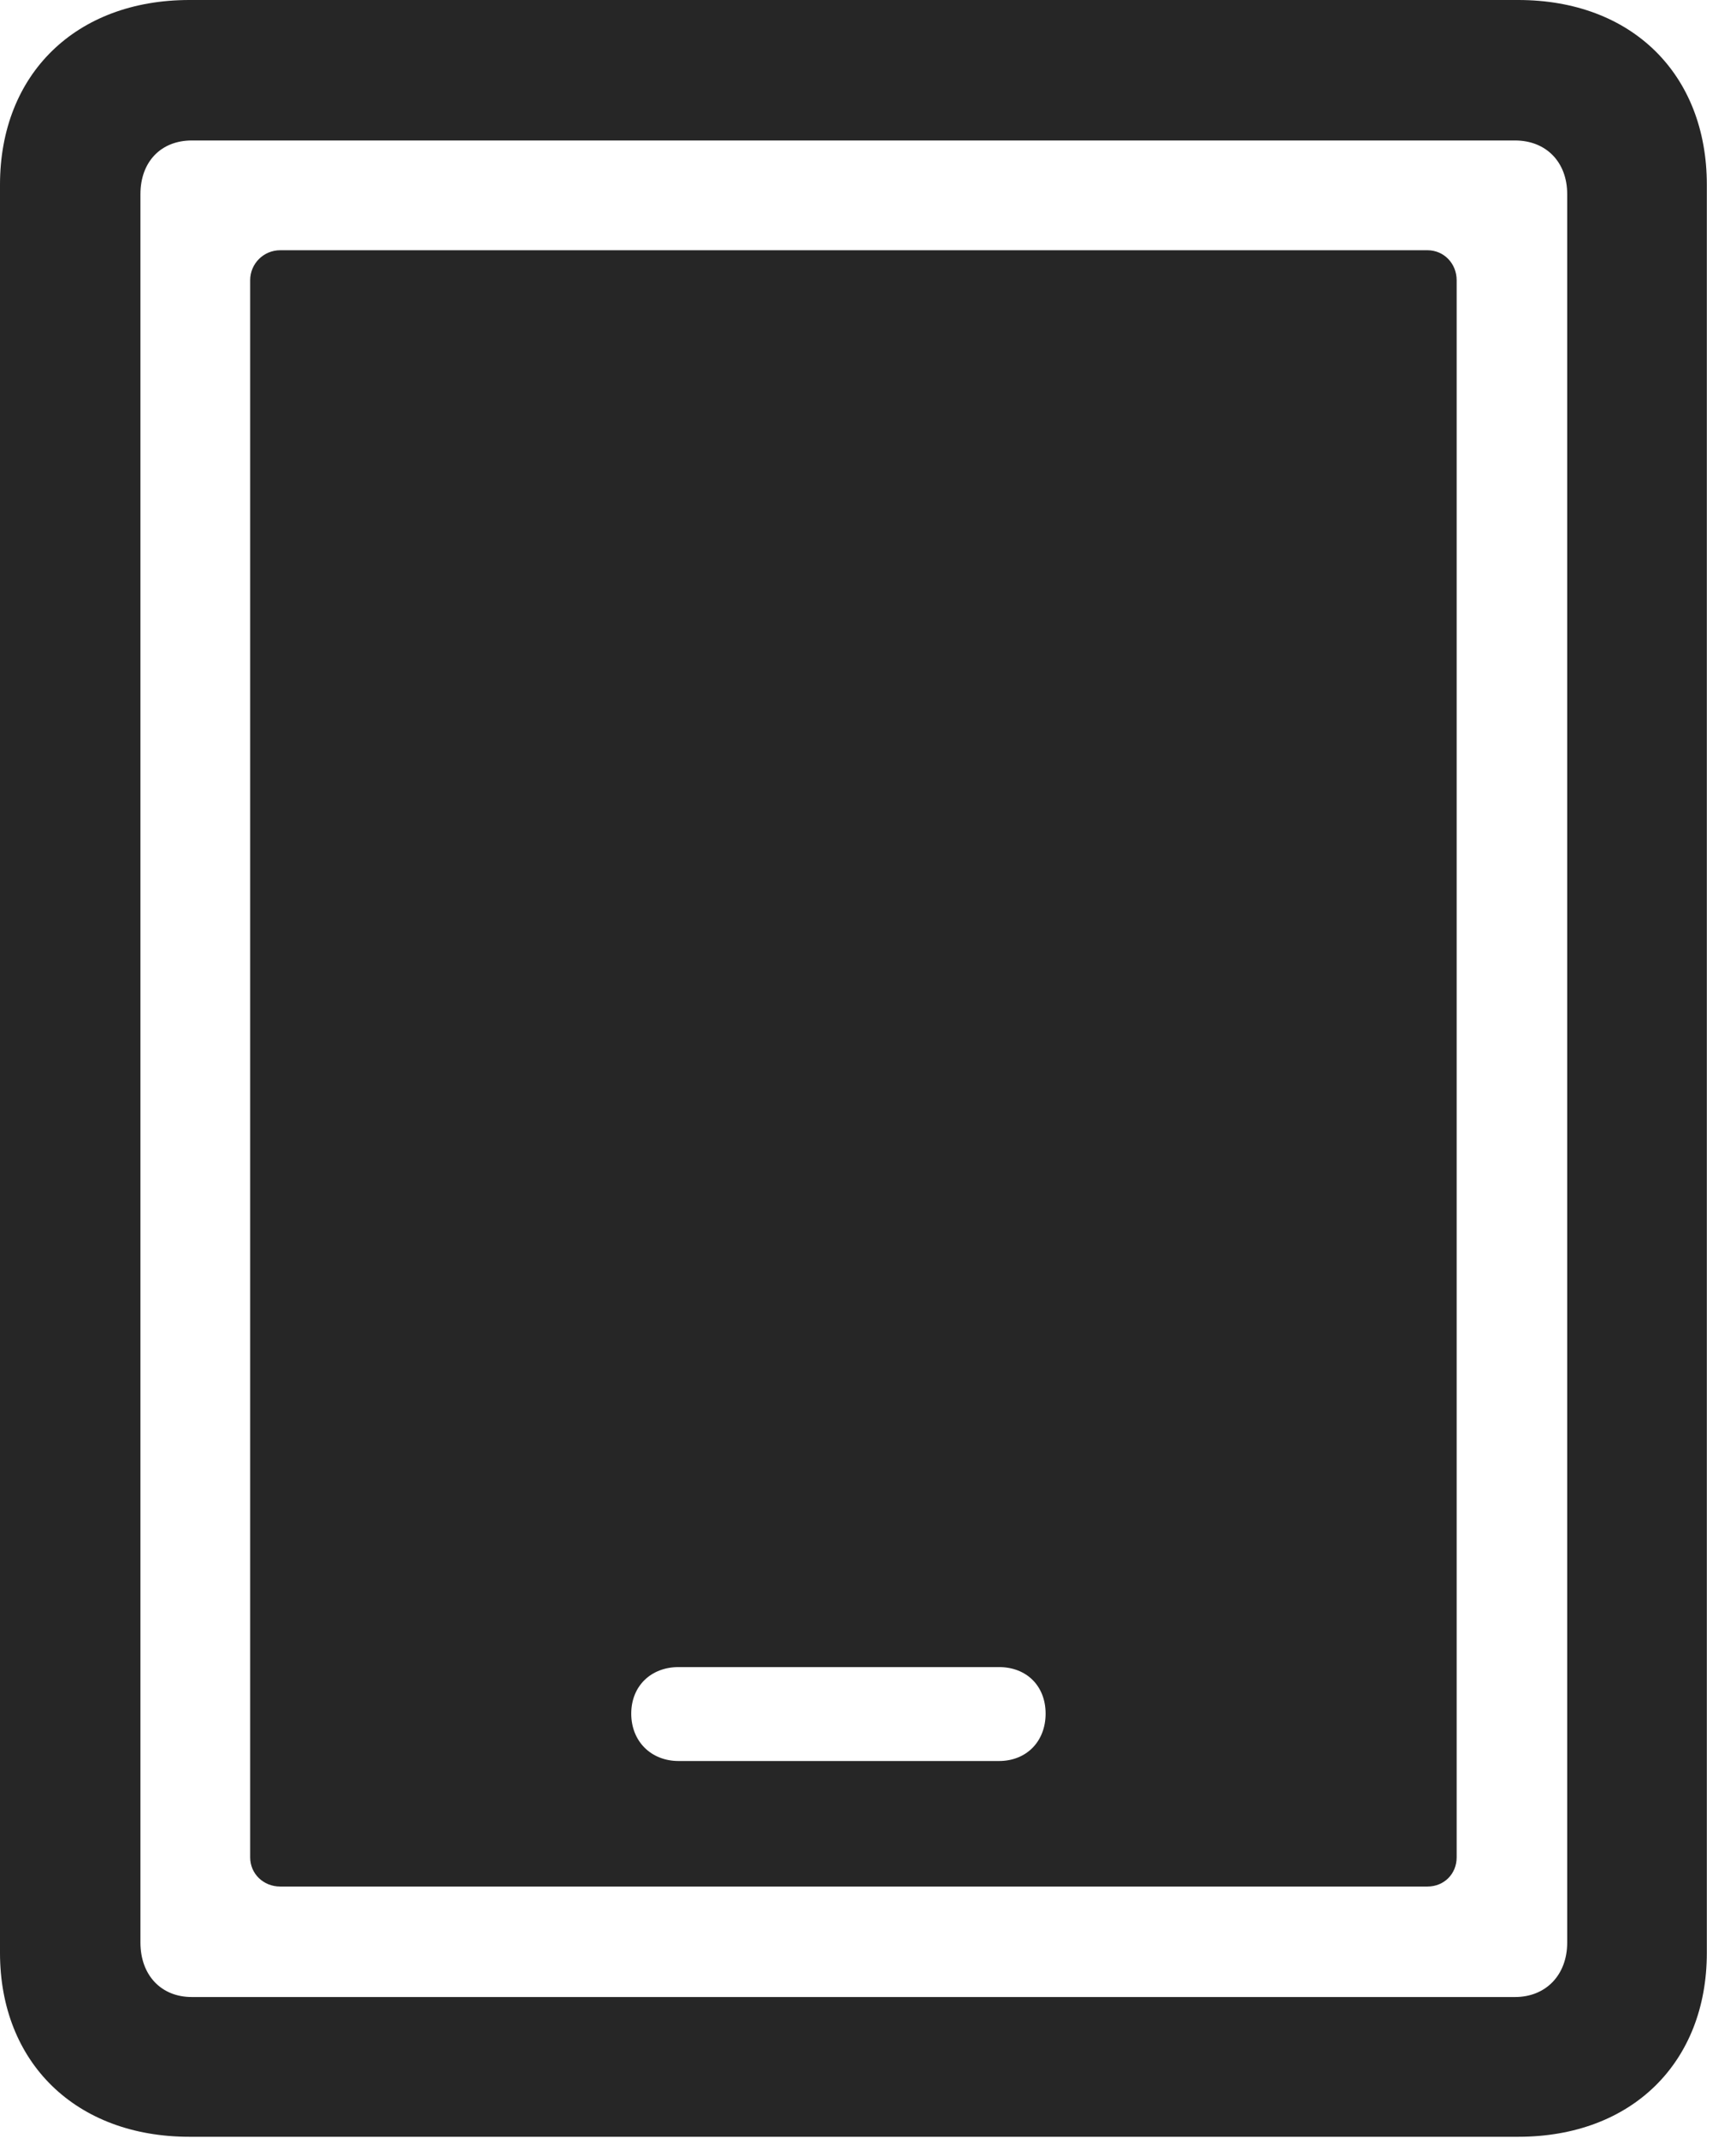 <?xml version="1.0" encoding="UTF-8"?>
<!--Generator: Apple Native CoreSVG 326-->
<!DOCTYPE svg
PUBLIC "-//W3C//DTD SVG 1.1//EN"
       "http://www.w3.org/Graphics/SVG/1.1/DTD/svg11.dtd">
<svg version="1.1" xmlns="http://www.w3.org/2000/svg" xmlns:xlink="http://www.w3.org/1999/xlink" viewBox="0 0 21.484 26.455">
 <g>
  <rect height="26.455" opacity="0" width="21.484" x="0" y="0"/>
  <path d="M0 24.16C0 25.518 0.938 26.436 2.344 26.436L18.789 26.436C20.195 26.436 21.123 25.518 21.123 24.16L21.123 2.285C21.123 0.918 20.195 0 18.789 0L2.344 0C0.938 0 0 0.918 0 2.285ZM1.738 24.033L1.738 2.402C1.738 2.002 1.992 1.738 2.373 1.738L18.75 1.738C19.131 1.738 19.395 2.002 19.395 2.402L19.395 24.033C19.395 24.434 19.131 24.707 18.75 24.707L2.373 24.707C1.992 24.707 1.738 24.434 1.738 24.033Z" fill="black" fill-opacity="0.85"/>
  <path d="M3.467 23.34L17.666 23.34C17.871 23.34 18.027 23.184 18.027 22.979L18.027 3.467C18.027 3.262 17.871 3.096 17.666 3.096L3.467 3.096C3.262 3.096 3.096 3.262 3.096 3.467L3.096 22.979C3.096 23.184 3.262 23.34 3.467 23.34ZM8.398 21.787C8.057 21.787 7.812 21.543 7.812 21.201C7.812 20.859 8.057 20.625 8.398 20.625L12.363 20.625C12.705 20.625 12.94 20.859 12.94 21.201C12.94 21.543 12.705 21.787 12.363 21.787Z" fill="black" fill-opacity="0.85"/>
 </g>
</svg>
